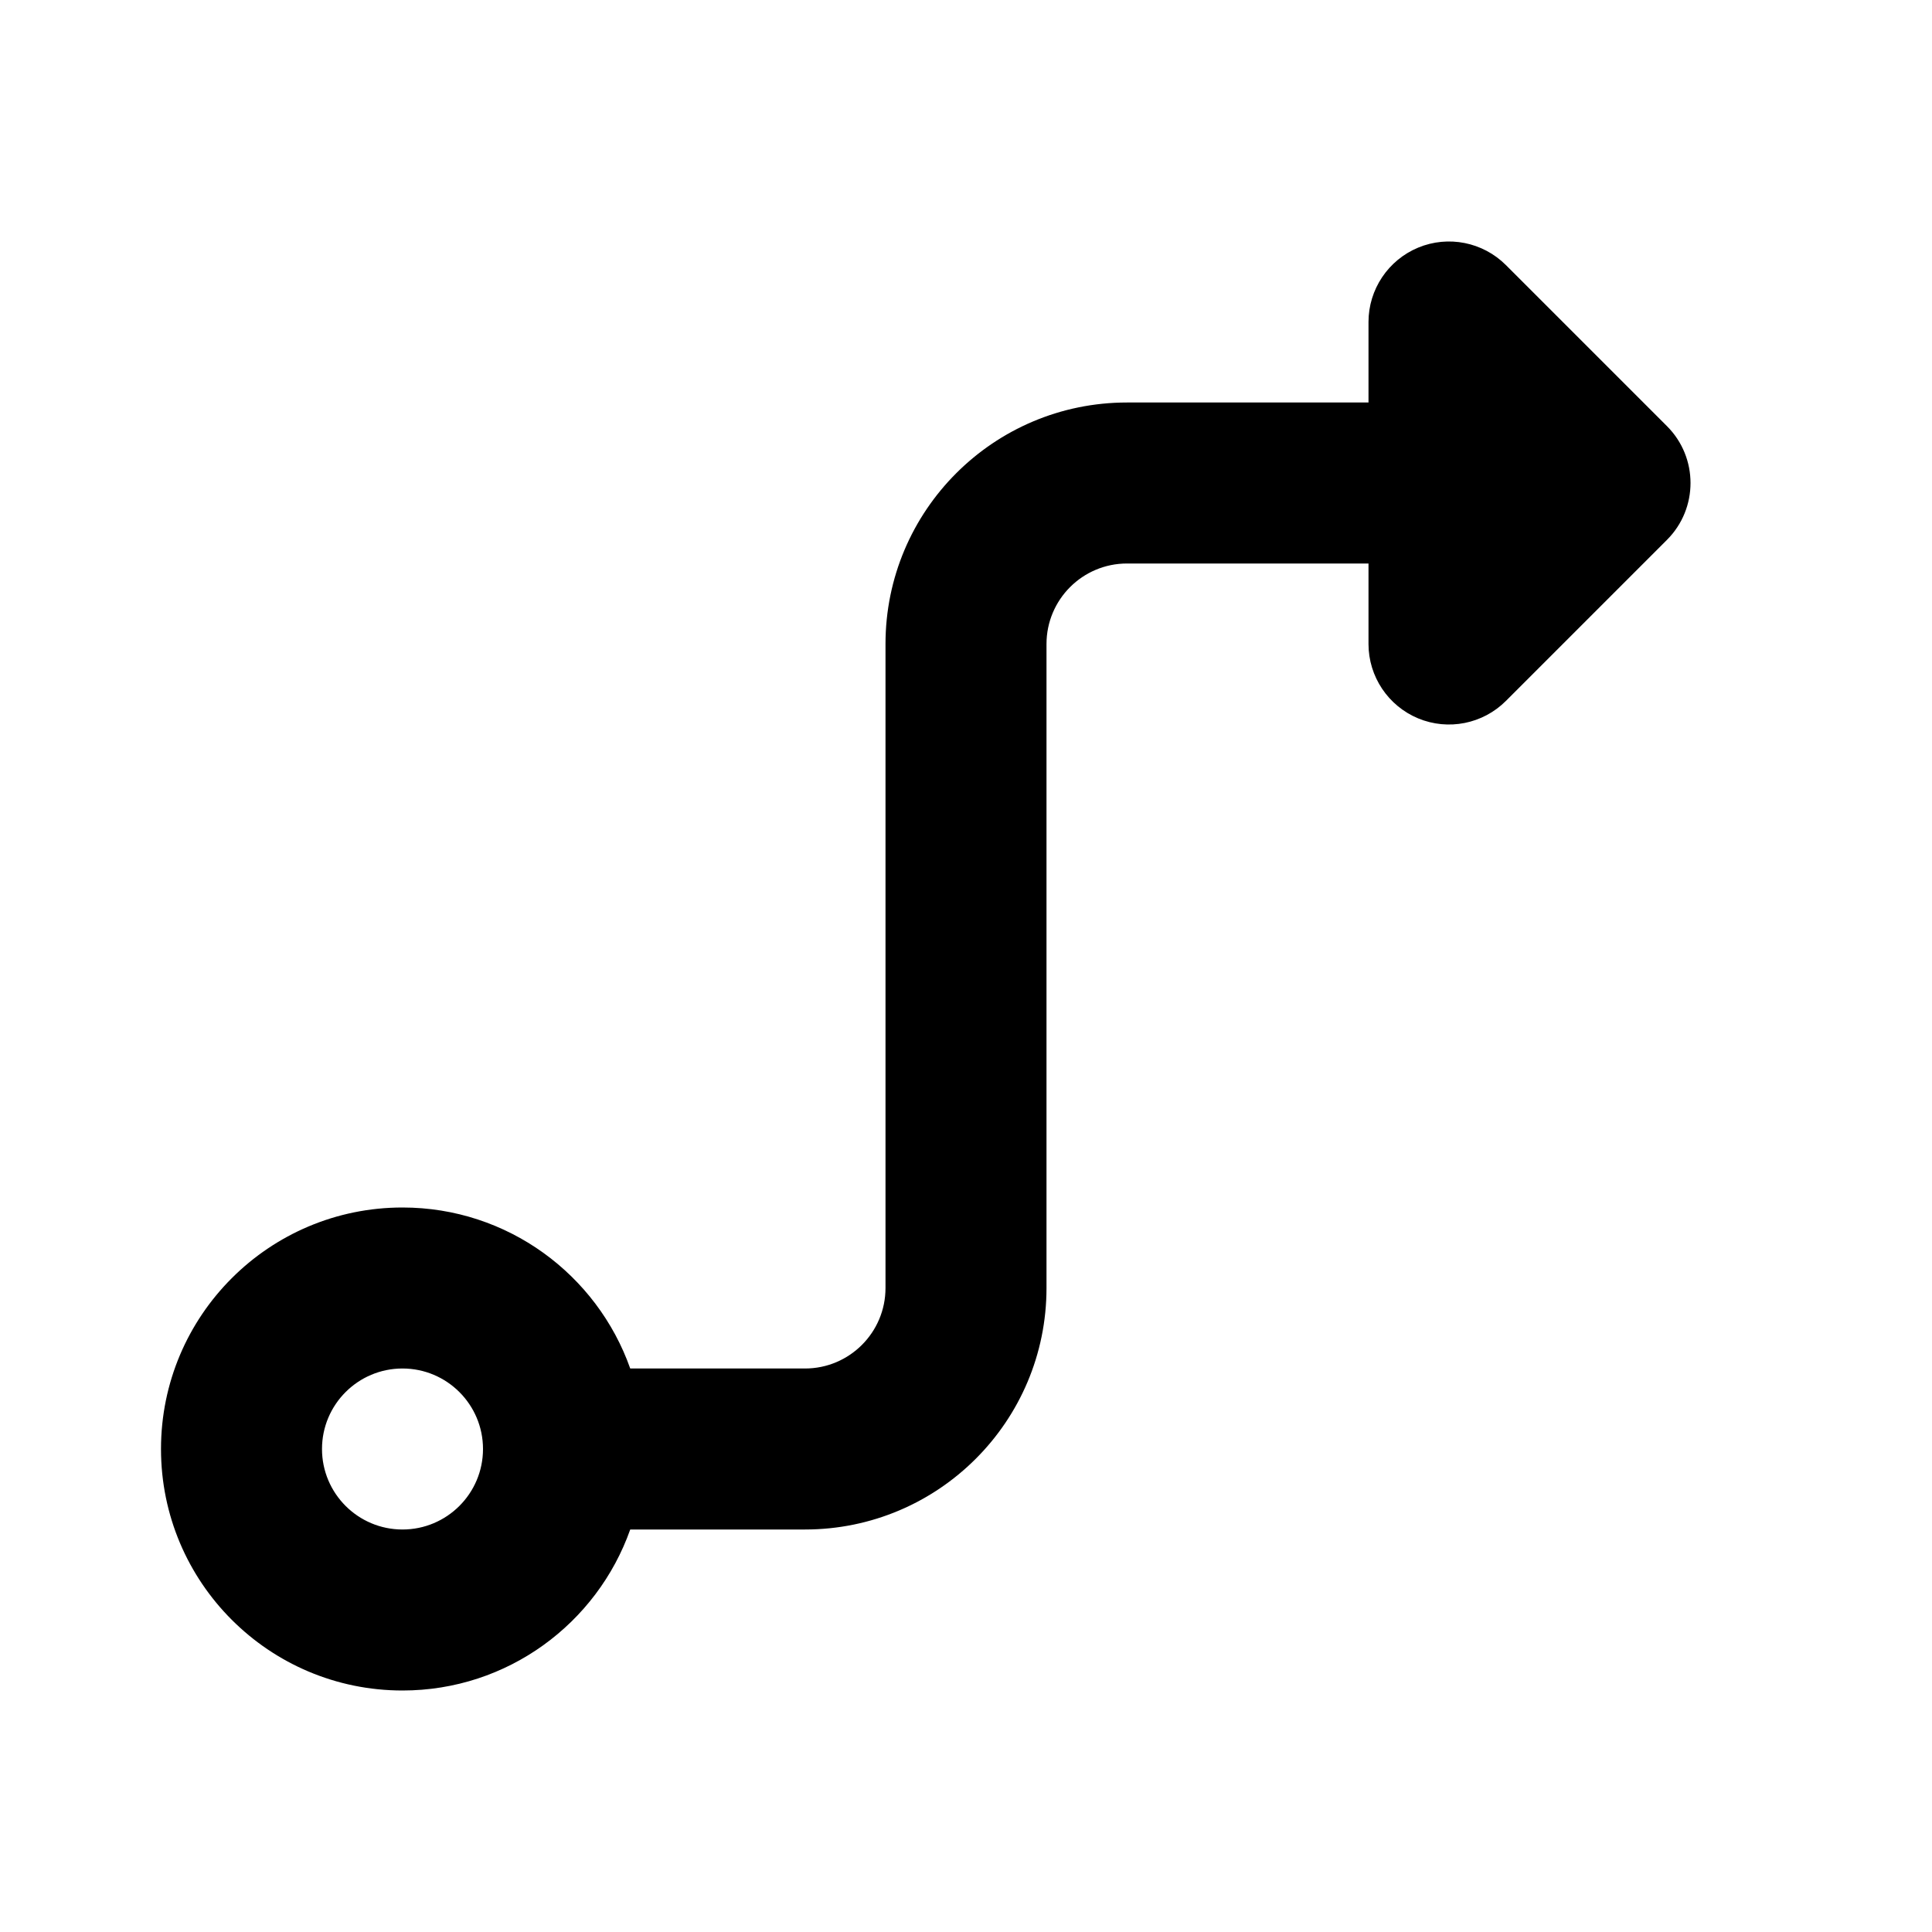 <svg width="24" height="24" viewBox="0 0 24 24" fill="none" xmlns="http://www.w3.org/2000/svg">
<path fill-rule="evenodd" clip-rule="evenodd" d="M17.617 3.076C17.991 2.921 18.421 3.007 18.707 3.293L20.707 5.293C21.098 5.683 21.098 6.317 20.707 6.707L18.707 8.707C18.421 8.993 17.991 9.079 17.617 8.924C17.244 8.769 17 8.404 17 8V7H14C13.448 7 13 7.448 13 8V16C13 17.657 11.657 19 10 19H7.829C7.417 20.165 6.306 21 5 21C3.343 21 2 19.657 2 18C2 16.343 3.343 15 5 15C6.306 15 7.417 15.835 7.829 17H10C10.552 17 11 16.552 11 16V8C11 6.343 12.343 5 14 5H17V4C17 3.596 17.244 3.231 17.617 3.076ZM5 17C4.448 17 4 17.448 4 18C4 18.552 4.448 19 5 19C5.552 19 6 18.552 6 18C6 17.448 5.552 17 5 17Z" fill="black"/>
</svg>
